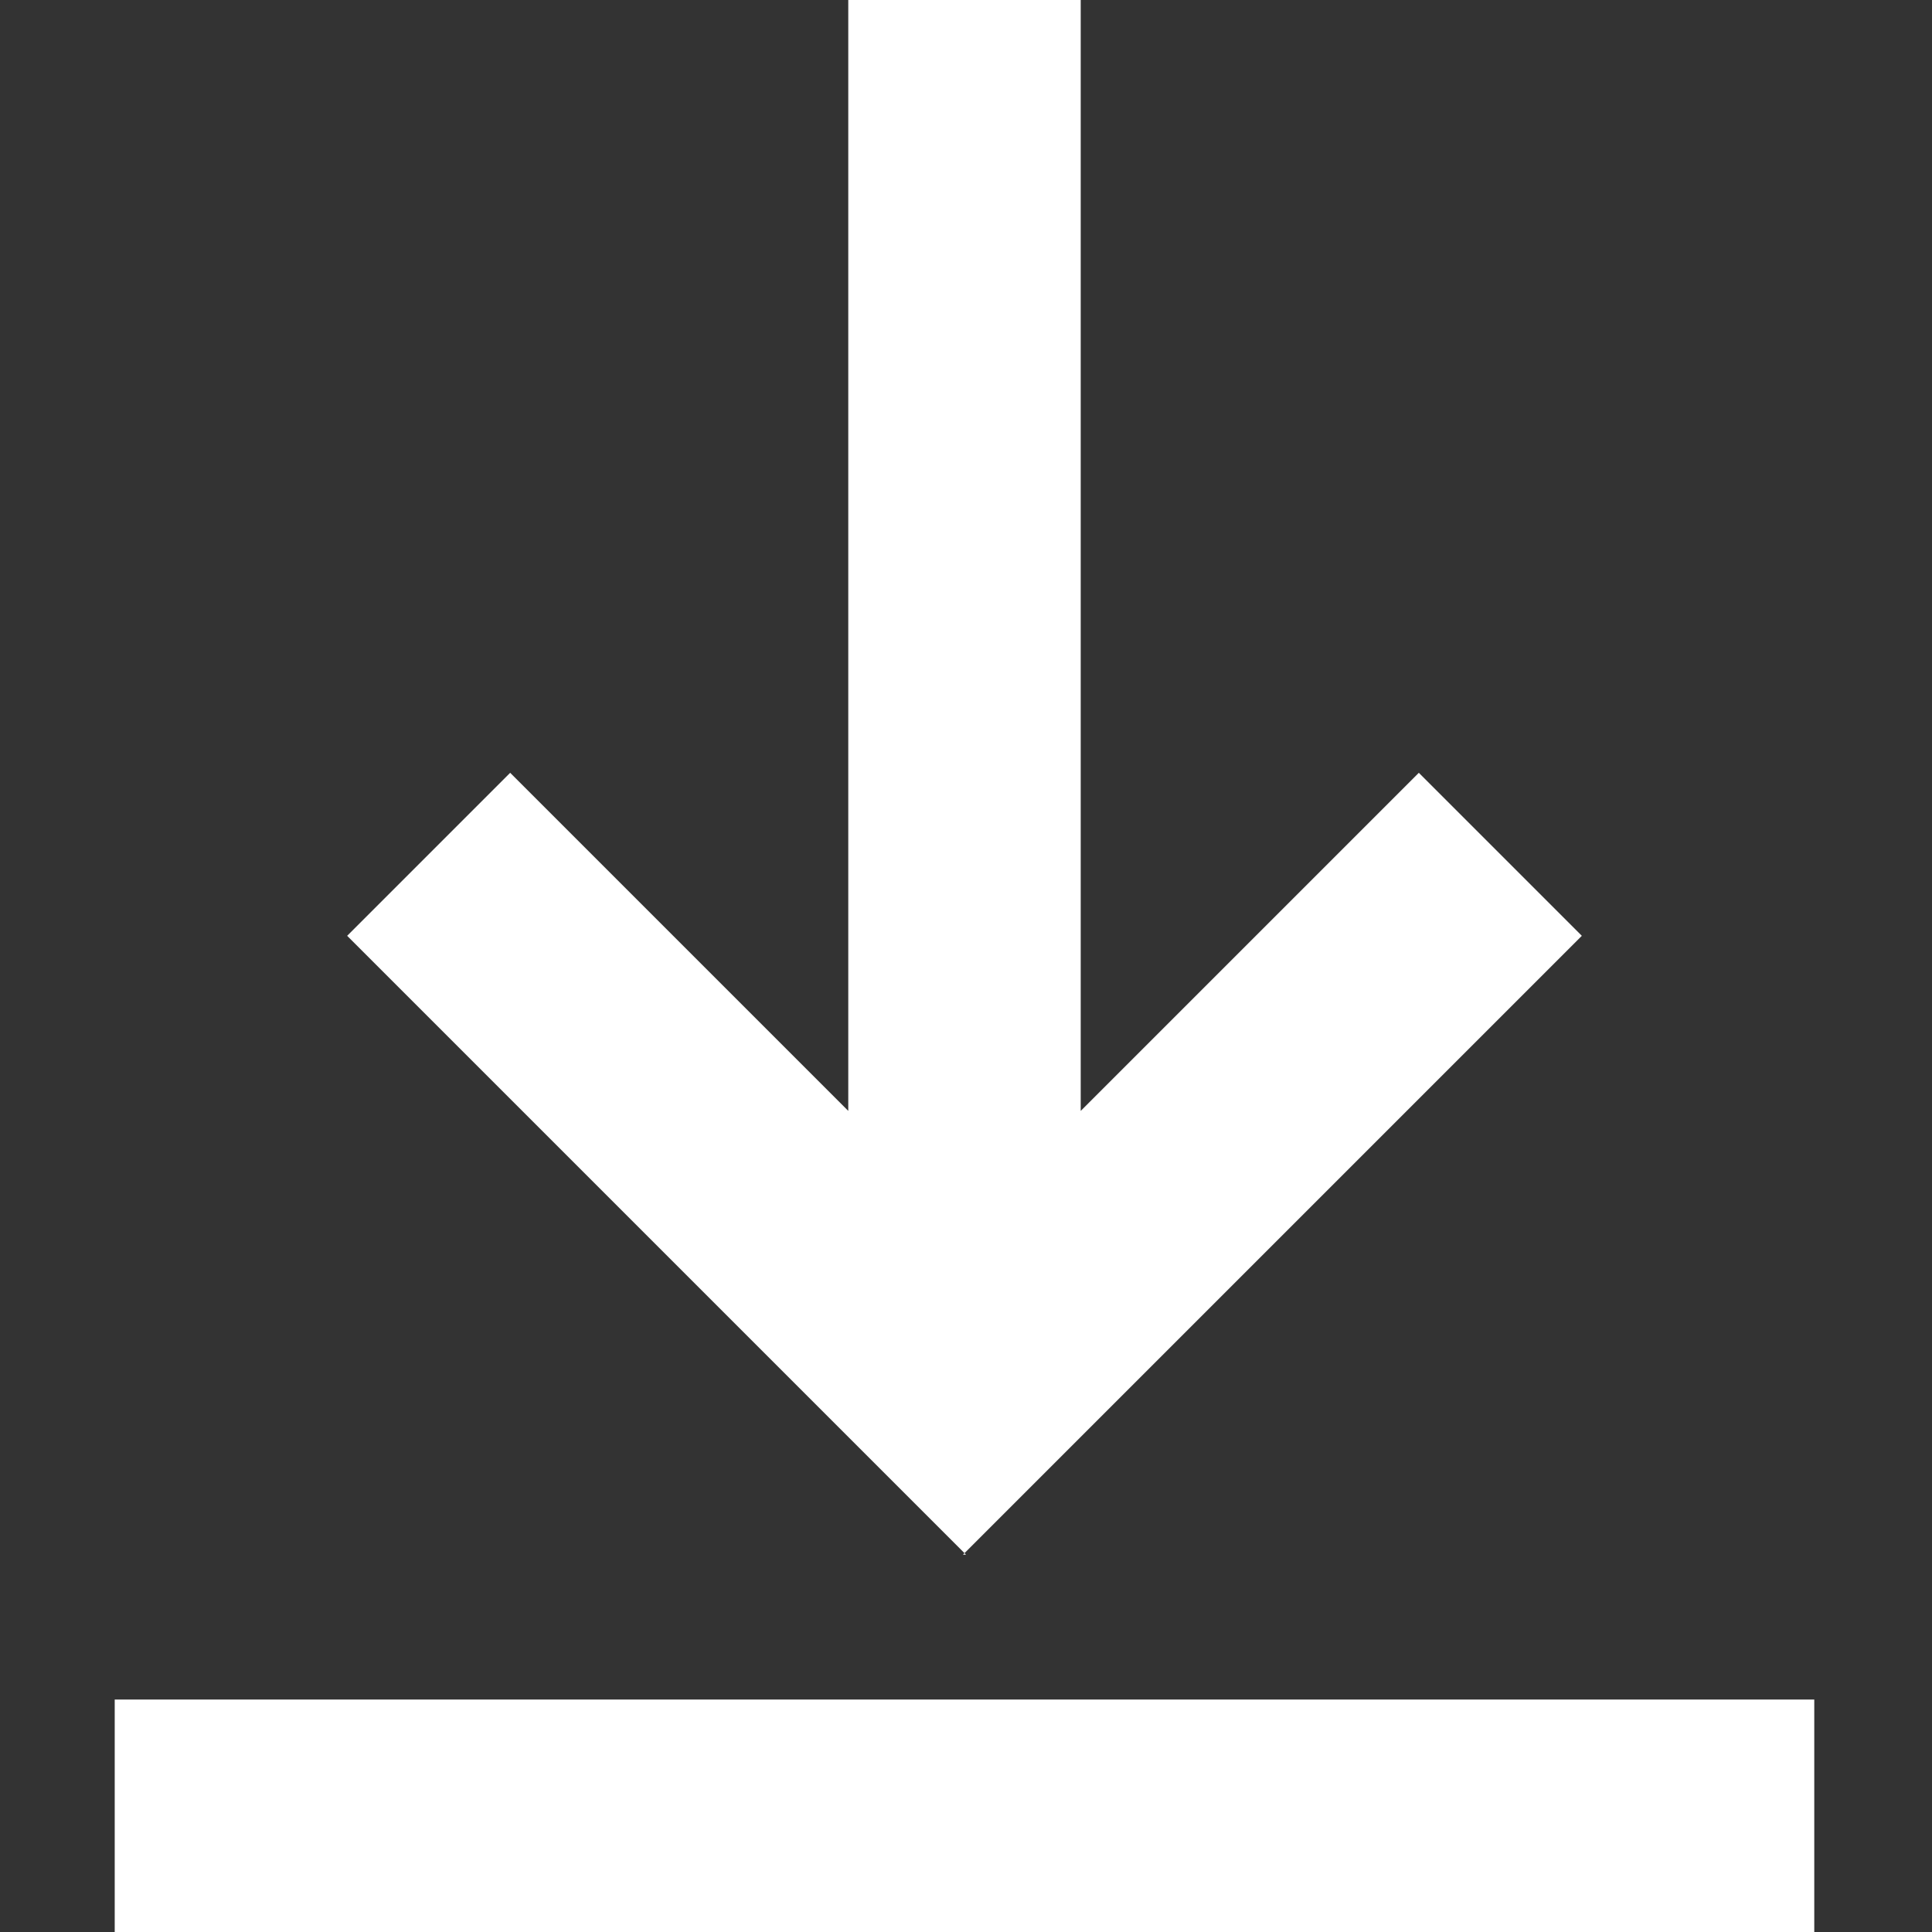 <?xml version="1.0" encoding="UTF-8"?>
<svg id="Layer_1" data-name="Layer 1" xmlns="http://www.w3.org/2000/svg" version="1.1" viewBox="0 0 64 64">
  <rect x="0" y="0" width="64" height="64" fill="#333333" stroke="none"/>
  <defs>
    <style>
      .cls-1 {
        fill: #fff;
        stroke-width: 0px;
      }
    </style>
  </defs>
  <path class="cls-1" d="M32,51.5L11.5,31l5.4-5.4,11.2,11.2V0h7.7v36.8l11.2-11.2,5.4,5.4-20.5,20.5ZM3.8,56.3v7.7h56.3v-7.7H3.8Z"/>
</svg>